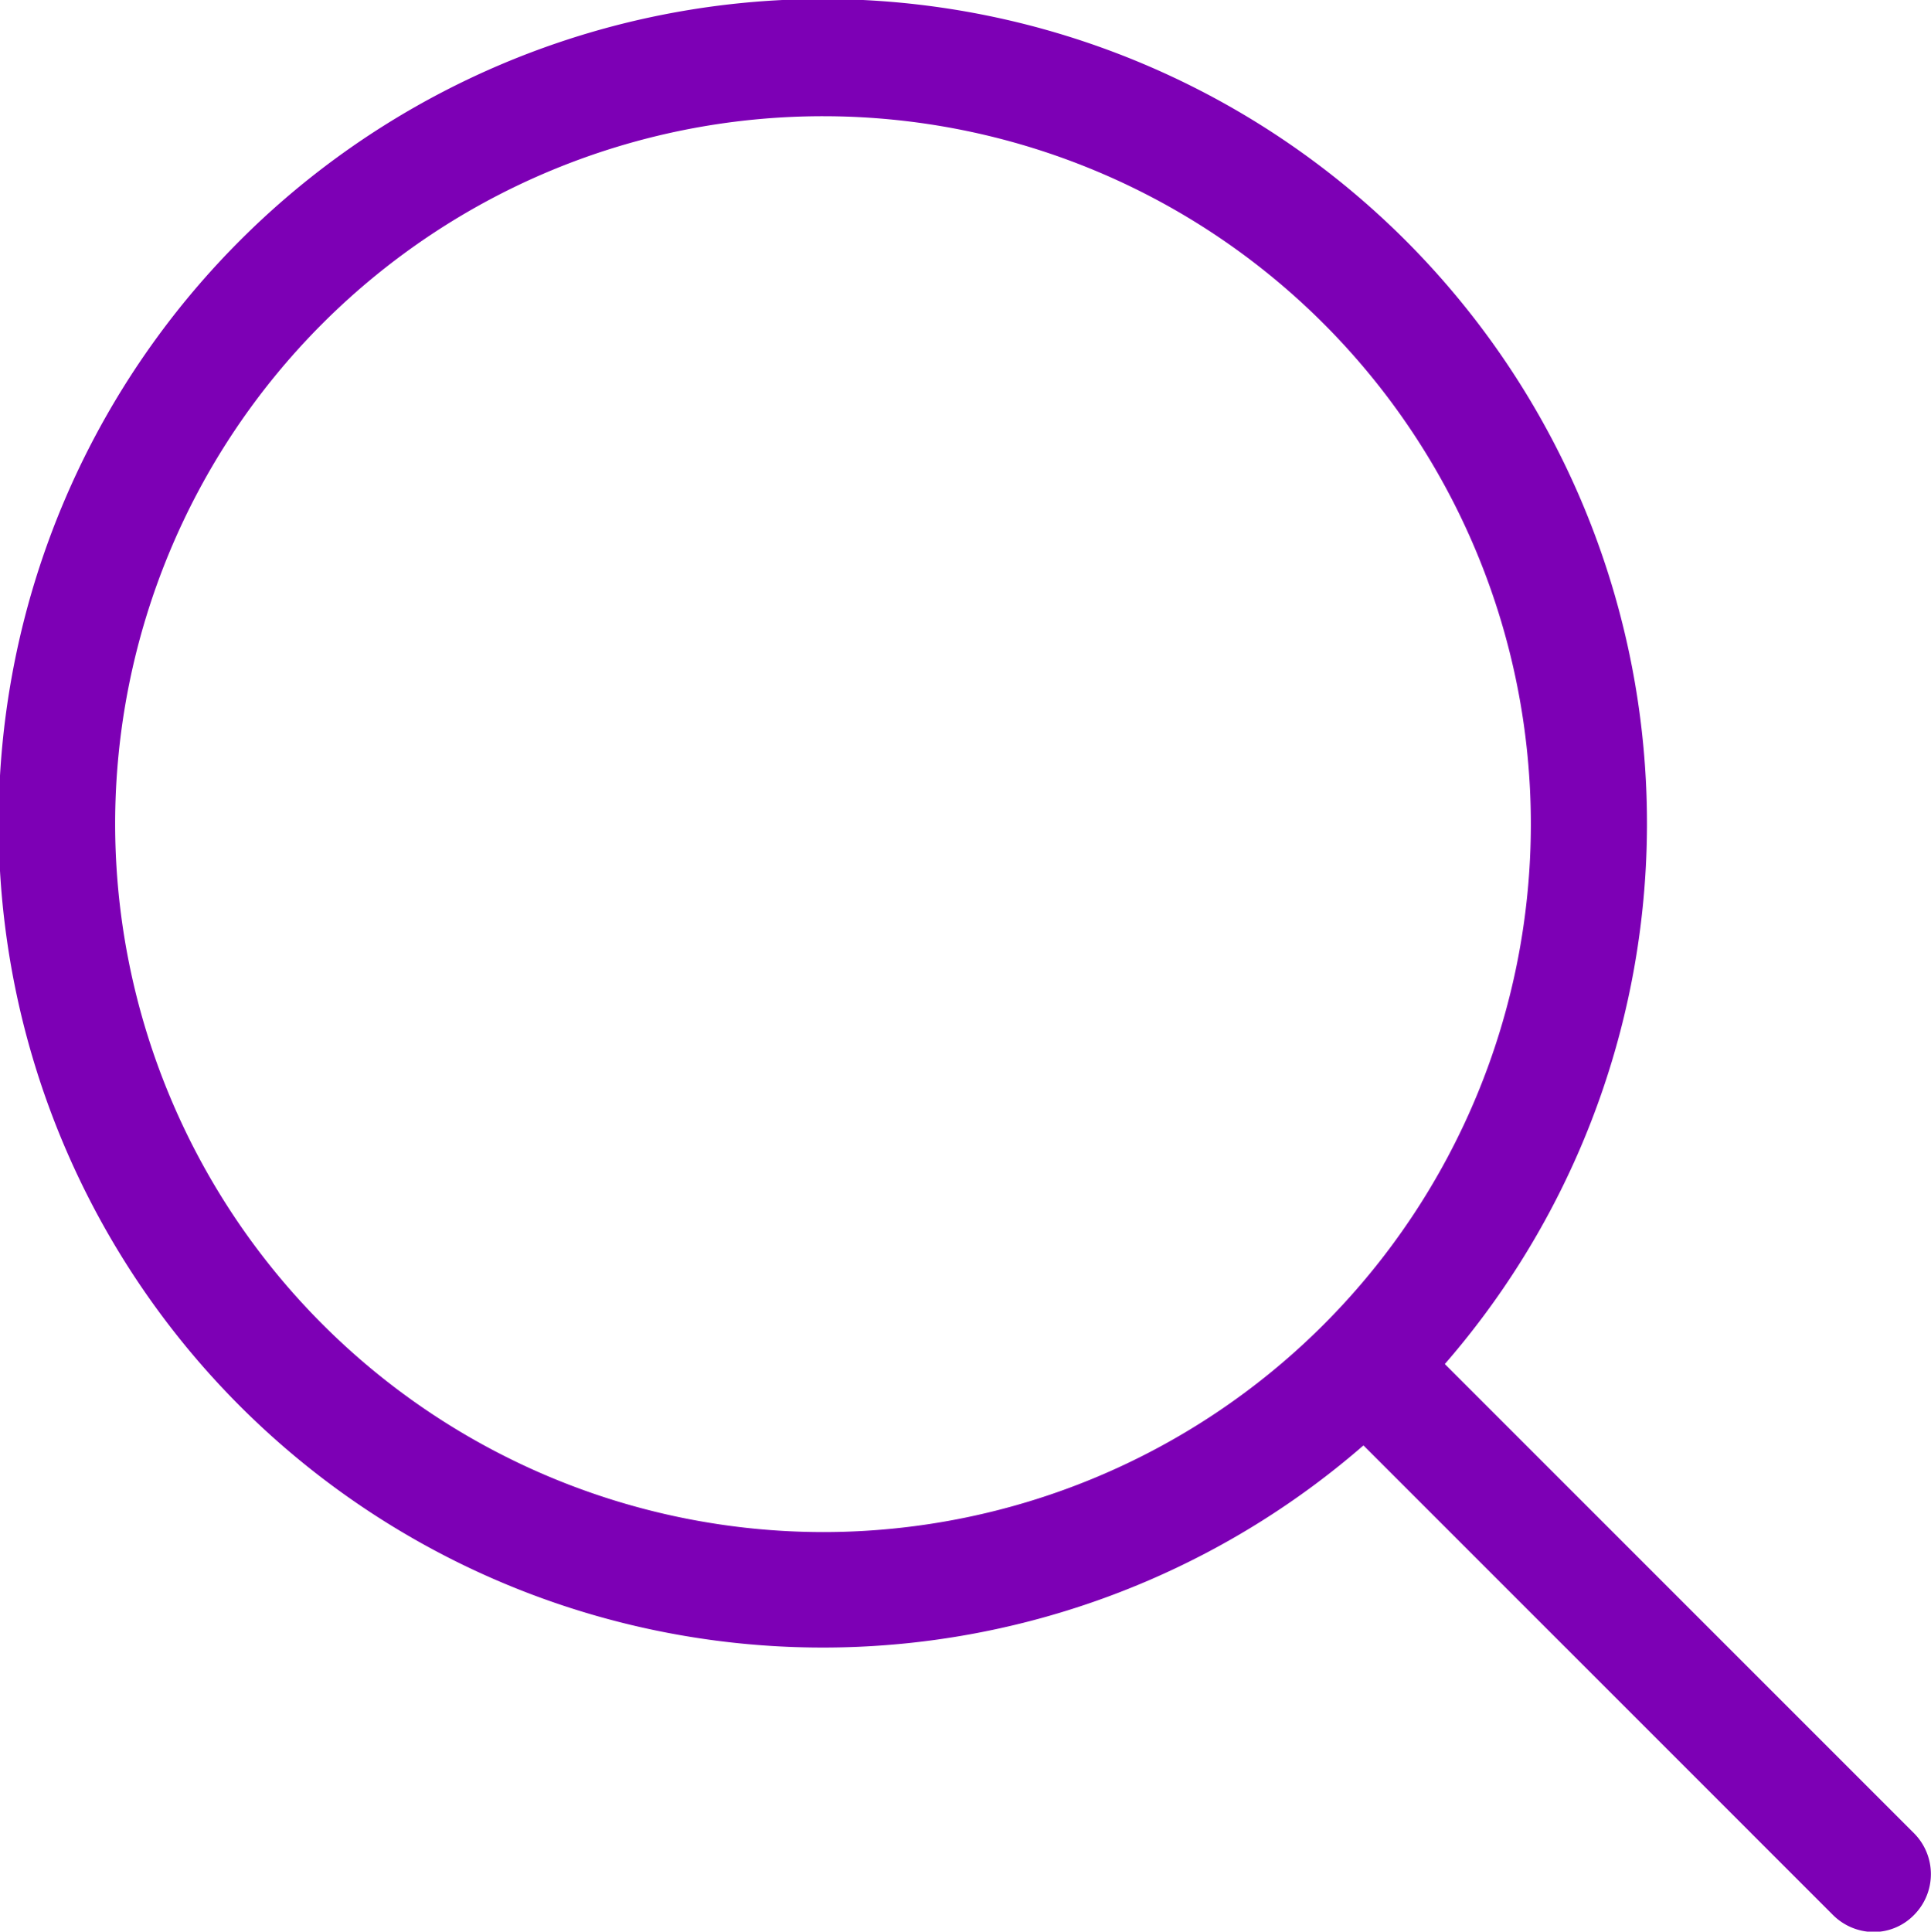 <svg xmlns="http://www.w3.org/2000/svg" width="14.641" height="14.644" viewBox="0 0 14.641 14.644">
    <path fill="#7d00b5" d="M14.564 13.9l-3.559-3.559a6.249 6.249 0 1 0-.617.617l3.559 3.559a.441.441 0 0 0 .308.13.428.428 0 0 0 .308-.13.439.439 0 0 0 .001-.617zM.923 6.244a5.367 5.367 0 1 1 5.367 5.371A5.373 5.373 0 0 1 .923 6.244z" transform="translate(-.05)"/>
</svg>
